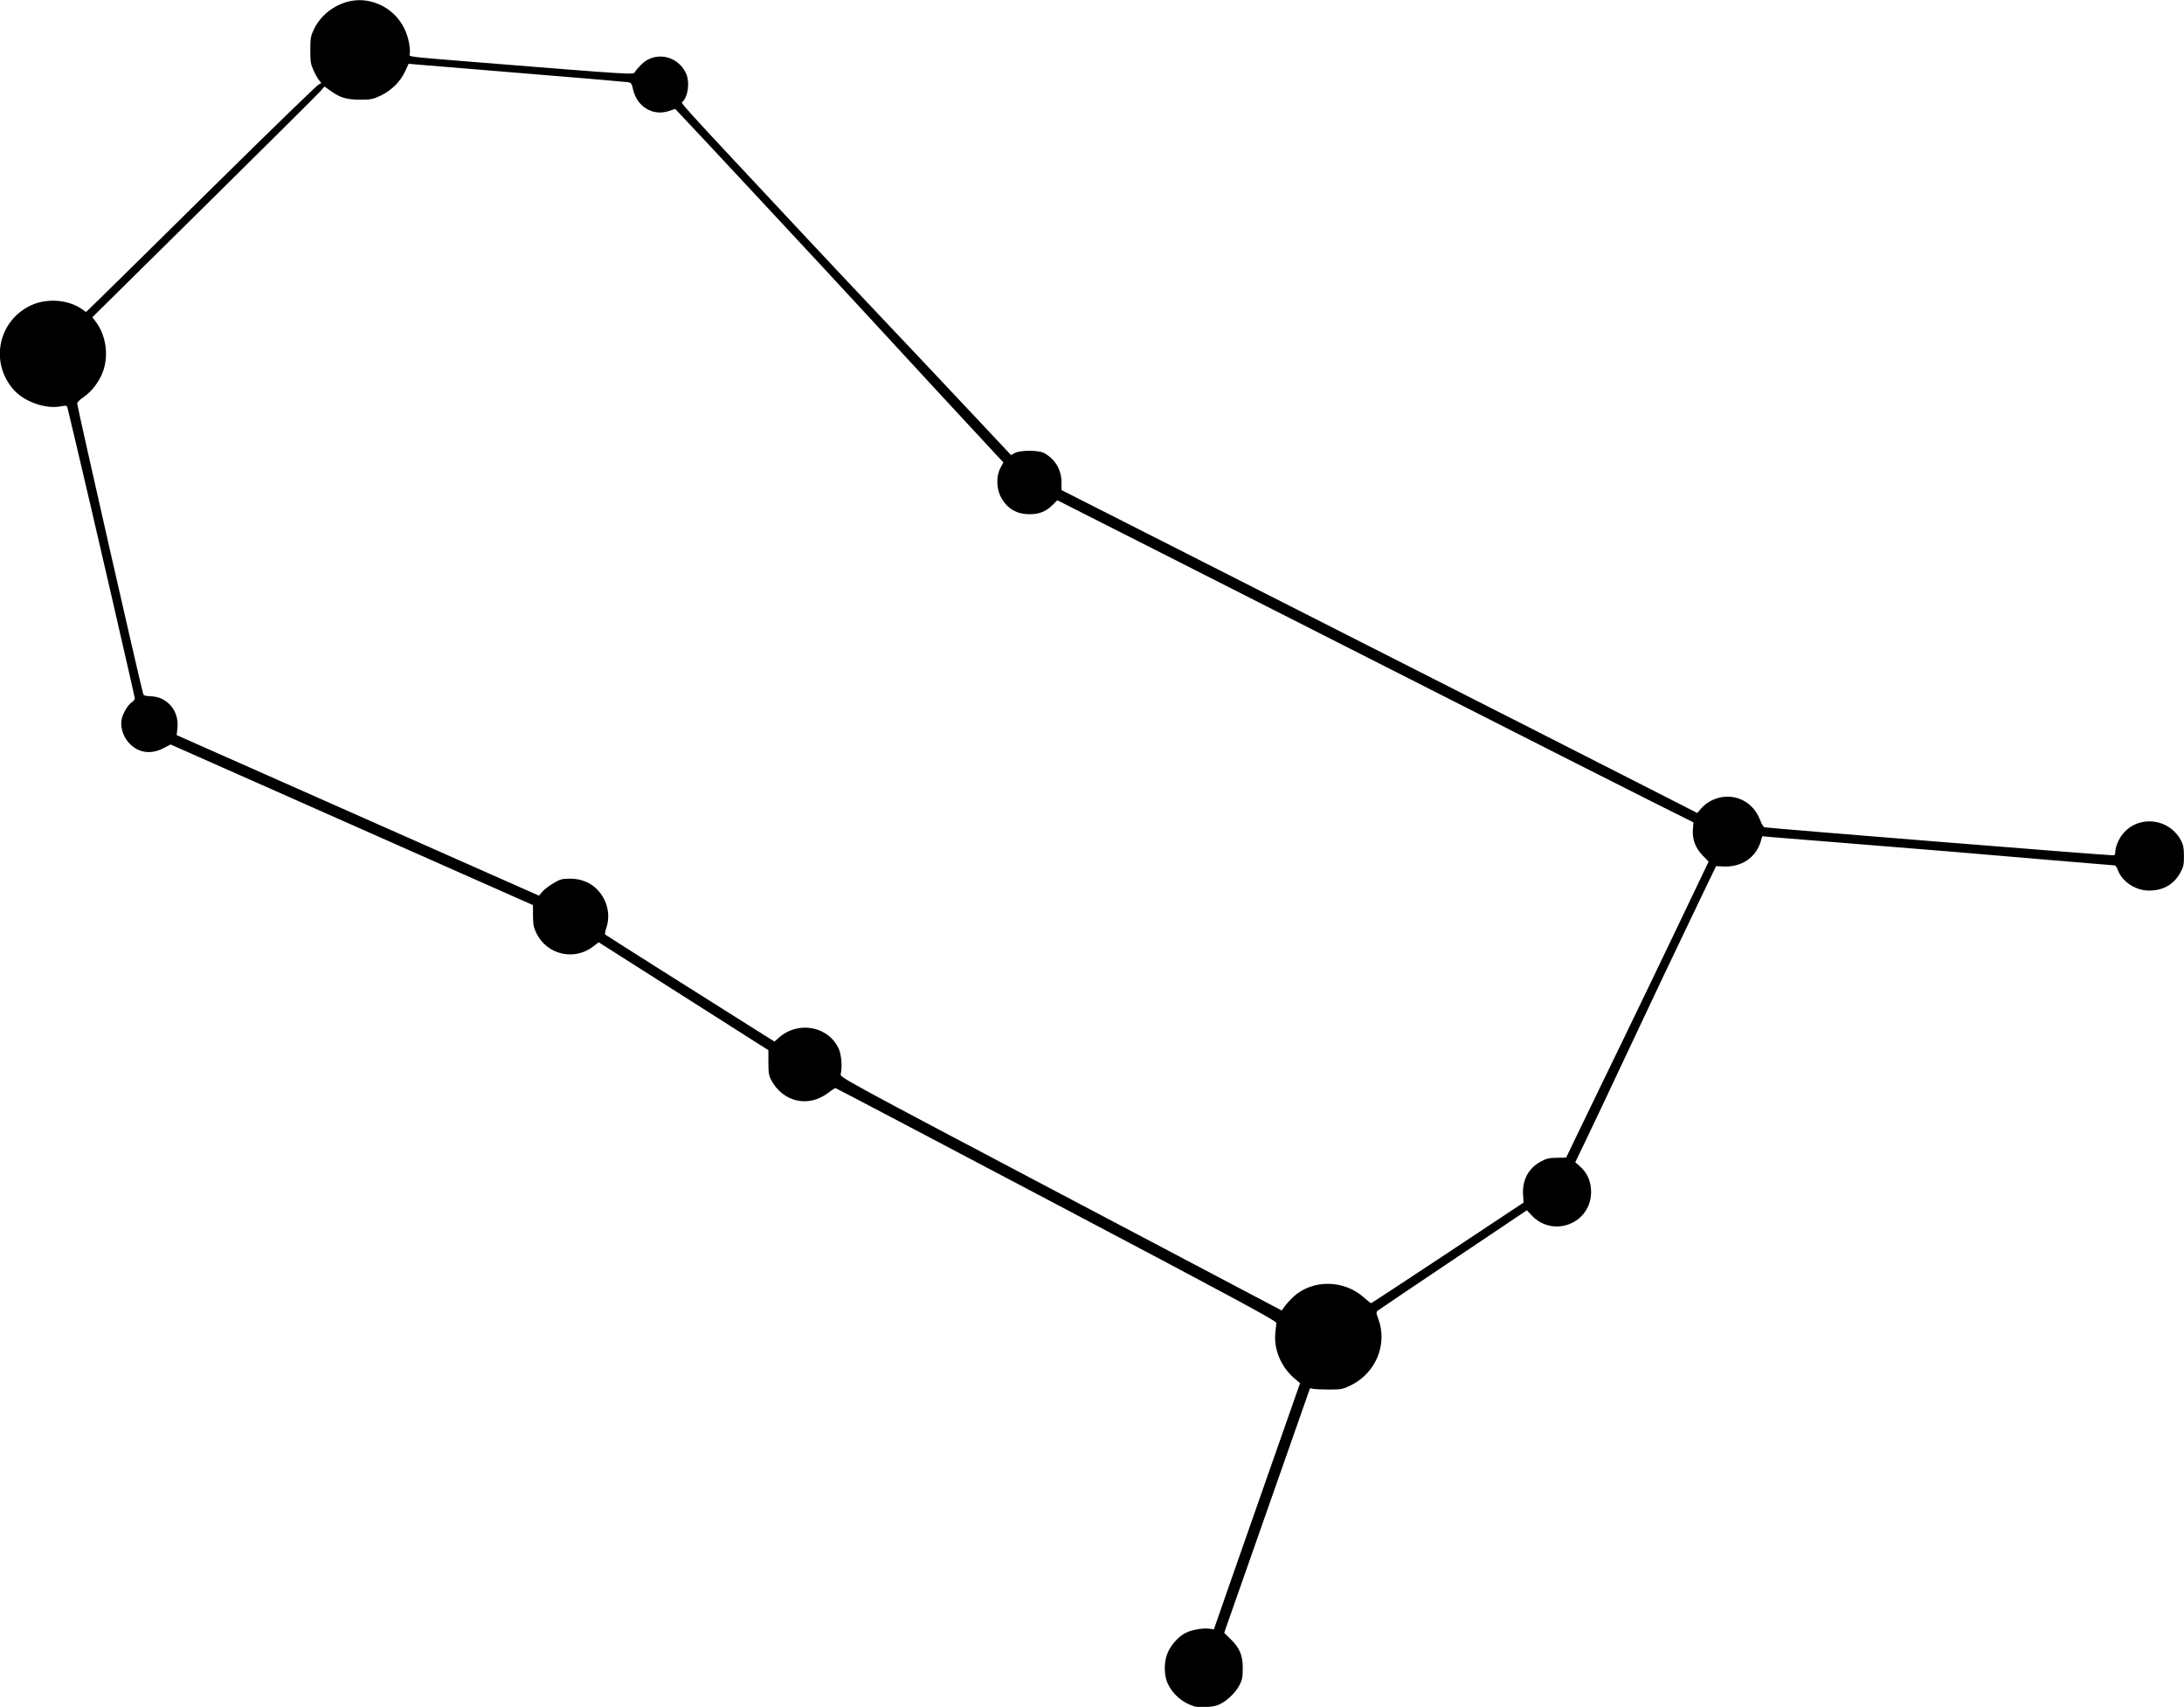 <?xml version="1.0" encoding="UTF-8"?>
<svg width="37.41mm" height="29.238mm" version="1.1" viewBox="0 0 37.41 29.238" xml:space="preserve" xmlns="http://www.w3.org/2000/svg">
  <g transform="translate(-71.823 -20.558)">
    <path d="m92.261 49.779c-0.188-0.057-0.356-0.206-0.438-0.387-0.068-0.152-0.064-0.387 0.009-0.541 0.063-0.133 0.185-0.265 0.3-0.323 0.099-0.051 0.292-0.086 0.399-0.072l0.085 0.011 0.235-0.675c0.129-0.371 0.461-1.32 0.738-2.108l0.503-1.433-0.101-0.086c-0.221-0.189-0.348-0.487-0.324-0.76 0.007-0.081 0.016-0.164 0.019-0.186 0.005-0.033-0.669-0.397-3.765-2.031-2.074-1.095-3.779-1.992-3.788-1.992-0.009 0-0.066 0.038-0.127 0.084-0.337 0.255-0.771 0.157-0.972-0.22-0.041-0.077-0.049-0.124-0.049-0.302l-4.3e-5 -0.211-2.907-1.848-0.097 0.074c-0.323 0.247-0.788 0.139-0.967-0.225-0.051-0.104-0.06-0.15-0.061-0.304l-5.73e-4 -0.182-6.206-2.751-0.127 0.065c-0.224 0.115-0.444 0.075-0.6-0.106-0.089-0.104-0.137-0.263-0.114-0.384 0.019-0.104 0.107-0.254 0.174-0.298 0.029-0.019 0.053-0.049 0.053-0.065 0-0.033-0.767-3.358-1.001-4.34-0.078-0.326-0.146-0.613-0.152-0.638-0.01-0.043-0.018-0.044-0.124-0.025-0.255 0.047-0.618-0.082-0.796-0.283-0.416-0.468-0.27-1.185 0.295-1.449 0.266-0.124 0.629-0.1 0.861 0.058l0.082 0.056 0.218-0.211c0.12-0.116 1.011-0.995 1.98-1.952 0.969-0.957 1.777-1.74 1.794-1.74 0.04 0 0.041-0.03 0.003-0.062-0.016-0.013-0.057-0.085-0.092-0.159-0.056-0.121-0.062-0.157-0.062-0.361 0-0.2 0.007-0.24 0.058-0.35 0.162-0.346 0.557-0.559 0.919-0.495 0.375 0.066 0.655 0.355 0.717 0.739 0.012 0.072 0.016 0.149 0.009 0.171-0.016 0.05-0.058 0.045 1.099 0.138 2.742 0.22 2.731 0.22 2.757 0.173 0.013-0.023 0.063-0.082 0.111-0.13 0.234-0.234 0.624-0.156 0.766 0.152 0.065 0.143 0.039 0.379-0.053 0.481-0.036 0.039-0.209-0.152 2.153 2.375 0.382 0.409 0.935 0.996 1.227 1.304 0.293 0.308 0.916 0.969 1.386 1.469l0.854 0.909 0.066-0.036c0.092-0.05 0.406-0.05 0.5 0.001 0.186 0.101 0.296 0.284 0.298 0.493l9.92e-4 0.142 1.11 0.563c0.61 0.31 1.915 0.972 2.899 1.471 2.405 1.219 6.344 3.221 6.64 3.374l0.239 0.123 0.079-0.088c0.134-0.149 0.361-0.222 0.557-0.18 0.211 0.045 0.364 0.183 0.448 0.403 0.022 0.058 0.053 0.107 0.069 0.11 0.109 0.019 5.839 0.48 5.971 0.48 0.029 0 0.039-0.017 0.039-0.071 0-0.039 0.025-0.122 0.056-0.183 0.218-0.438 0.838-0.436 1.071 0.004 0.037 0.07 0.047 0.126 0.048 0.262 3.3e-4 0.151-8e-3 0.187-0.063 0.287-0.113 0.203-0.293 0.306-0.537 0.305-0.231-3.66e-4 -0.46-0.153-0.533-0.353-0.015-0.043-0.039-0.078-0.052-0.078s-0.479-0.039-1.036-0.086c-0.556-0.047-1.351-0.115-1.766-0.15s-1.254-0.103-1.864-0.151c-0.61-0.048-1.169-0.093-1.24-0.1l-0.131-0.013-0.028 0.092c-0.083 0.278-0.336 0.444-0.648 0.426l-0.116-0.006-0.244 0.506c-0.392 0.815-0.899 1.883-1.365 2.876-0.239 0.509-0.517 1.098-0.619 1.308l-0.184 0.382 0.079 0.07c0.127 0.112 0.193 0.261 0.192 0.44-7.76e-4 0.541-0.653 0.794-1.023 0.396l-0.077-0.083-1.266 0.85c-0.696 0.467-1.279 0.86-1.294 0.873-0.024 0.02-0.021 0.043 0.013 0.132 0.165 0.435-0.037 0.931-0.466 1.142-0.141 0.069-0.164 0.074-0.366 0.074-0.119 0-0.243-0.005-0.276-0.011l-0.06-0.011-0.329 0.938c-0.181 0.516-0.512 1.458-0.735 2.094l-0.406 1.157 0.106 0.104c0.161 0.157 0.212 0.279 0.212 0.503-2.59e-4 0.157-0.009 0.199-0.058 0.293-0.073 0.14-0.246 0.296-0.377 0.341-0.104 0.036-0.322 0.043-0.416 0.014zm1.723-7.014c0.328-0.295 0.864-0.287 1.204 0.02 0.059 0.053 0.113 0.096 0.12 0.096 7e-3 0 0.598-0.388 1.313-0.862l1.3-0.862-0.009-0.13c-0.018-0.249 0.09-0.456 0.299-0.57 0.098-0.054 0.143-0.065 0.278-0.067l0.161-0.003 0.336-0.698c0.185-0.384 0.485-1.003 0.667-1.377s0.579-1.2 0.884-1.837l0.553-1.158-0.102-0.105c-0.125-0.13-0.181-0.279-0.167-0.449l0.01-0.118-0.724-0.362c-0.398-0.199-1.931-0.975-3.407-1.725-1.476-0.75-3.602-1.828-4.725-2.397l-2.041-1.034-0.079 0.079c-0.112 0.112-0.229 0.16-0.392 0.16-0.224 7.82e-4 -0.385-0.093-0.491-0.285-0.083-0.15-0.088-0.365-0.012-0.509l0.05-0.094-0.074-0.078c-0.133-0.14-1.694-1.829-2.333-2.524-0.559-0.608-2.972-3.2-3.146-3.38l-0.069-0.072-0.112 0.037c-0.272 0.089-0.543-0.076-0.609-0.371-0.023-0.104-0.032-0.115-0.092-0.125-0.037-0.006-0.838-0.074-1.78-0.151-0.942-0.077-1.772-0.145-1.843-0.152l-0.129-0.012-0.062 0.133c-0.081 0.174-0.234 0.326-0.418 0.413-0.131 0.062-0.165 0.069-0.35 0.069-0.232 1.72e-4 -0.341-0.032-0.508-0.151l-0.104-0.074-0.069 0.08c-0.038 0.044-0.933 0.933-1.988 1.976l-1.919 1.896 0.054 0.071c0.17 0.223 0.225 0.542 0.141 0.82-0.056 0.185-0.194 0.374-0.346 0.477-0.06 0.04-0.109 0.089-0.109 0.108 8.6e-5 0.055 1.083 4.82 1.132 4.981 7e-3 0.023 0.043 0.033 0.124 0.035 0.29 0.007 0.496 0.254 0.461 0.553l-0.013 0.113 6.207 2.75 0.055-0.066c0.03-0.036 0.115-0.101 0.188-0.145 0.118-0.071 0.149-0.079 0.284-0.08 0.264-0.001 0.477 0.128 0.591 0.357 0.076 0.153 0.089 0.335 0.033 0.493-0.018 0.051-0.025 0.099-0.016 0.108 0.016 0.014 1.606 1.02 2.492 1.577l0.406 0.255 0.077-0.068c0.334-0.293 0.849-0.195 1.025 0.194 0.046 0.102 0.062 0.324 0.032 0.433-0.015 0.053 0.077 0.103 3.77 2.051l3.785 1.997 0.057-0.079c0.032-0.043 0.099-0.116 0.15-0.162z" stroke-width=".022"/>
  </g>
</svg>
